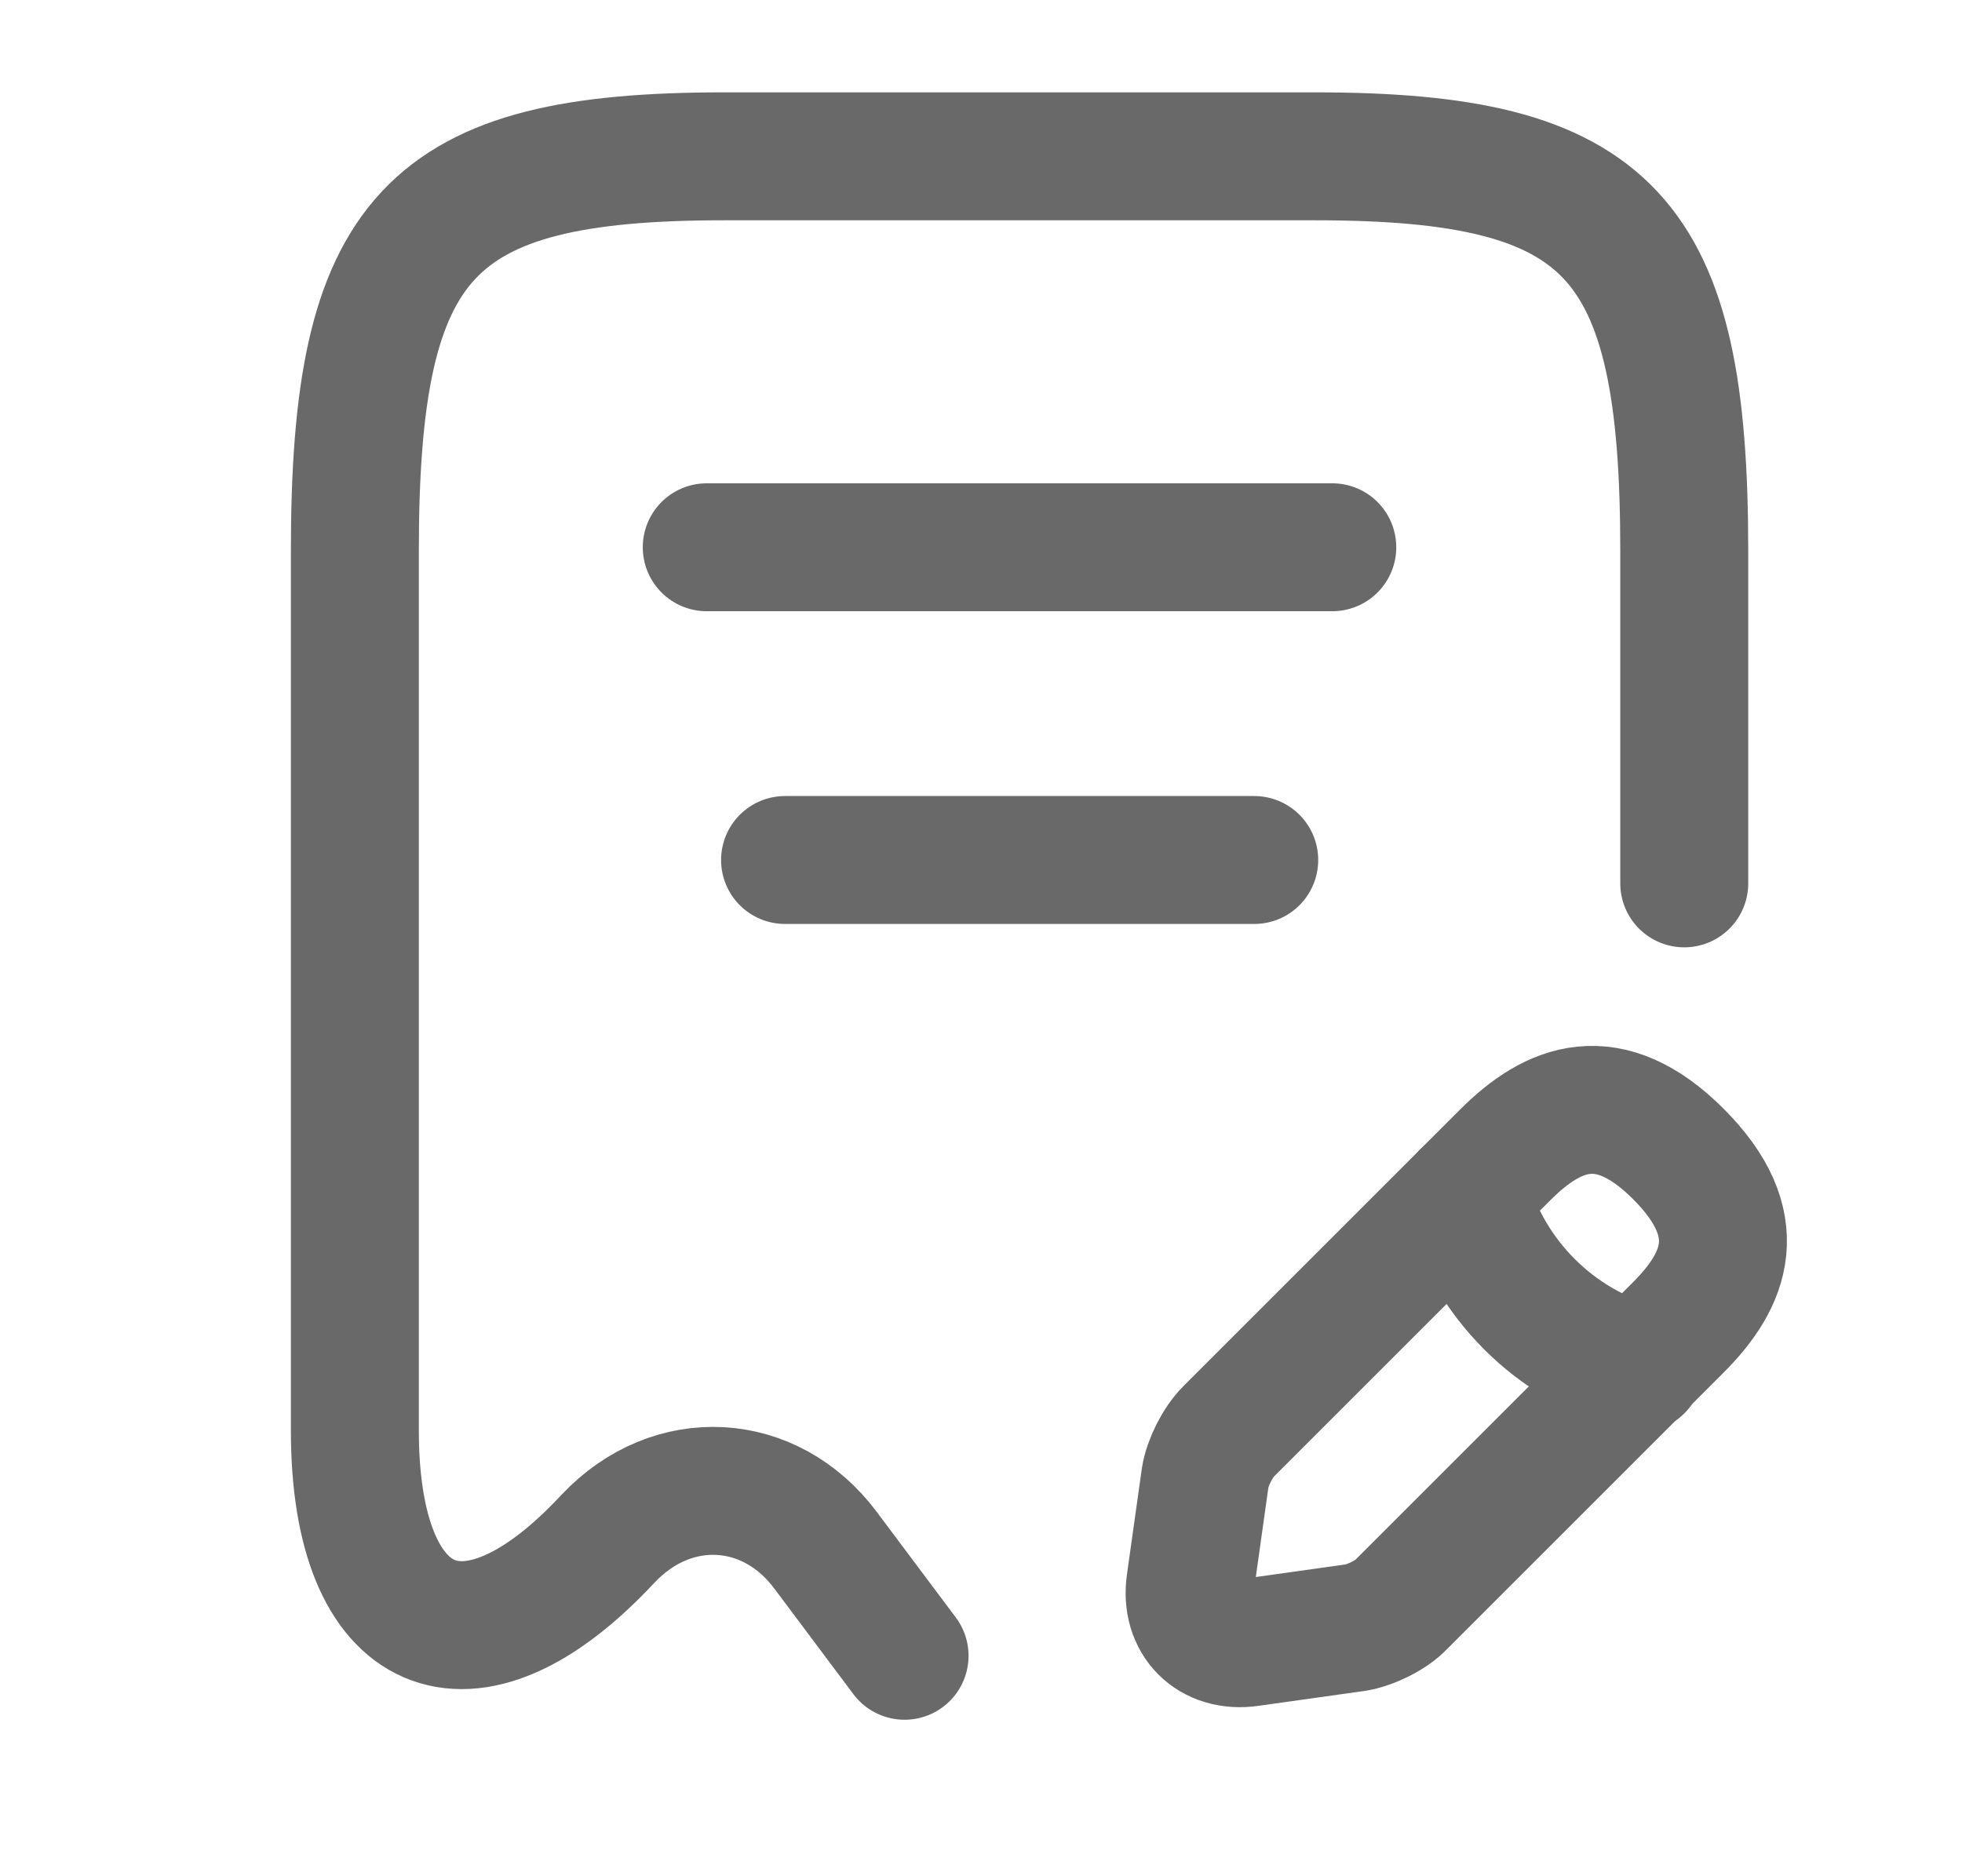 <svg width="23" height="22" viewBox="0 0 23 22" fill="none" xmlns="http://www.w3.org/2000/svg">
<path d="M19.744 10.358V6.454C19.744 2.759 18.882 1.833 15.417 1.833H8.487C5.022 1.833 4.16 2.759 4.16 6.454V16.775C4.16 19.213 5.498 19.791 7.121 18.049L7.13 18.04C7.882 17.243 9.028 17.307 9.678 18.178L10.604 19.415" stroke="#696969" stroke-width="1.5" stroke-linecap="round" stroke-linejoin="round"/>
<path d="M8.285 6.417H15.618" stroke="#696969" stroke-width="1.5" stroke-linecap="round" stroke-linejoin="round"/>
<path d="M9.203 10.084H14.703" stroke="#696969" stroke-width="1.5" stroke-linecap="round" stroke-linejoin="round"/>
<path d="M17.648 13.539L14.403 16.784C14.274 16.913 14.155 17.151 14.128 17.325L13.954 18.563C13.889 19.012 14.201 19.324 14.65 19.259L15.888 19.085C16.062 19.058 16.309 18.939 16.429 18.81L19.674 15.565C20.233 15.006 20.499 14.355 19.674 13.53C18.858 12.714 18.207 12.98 17.648 13.539Z" stroke="#696969" stroke-width="1.5" stroke-miterlimit="10" stroke-linecap="round" stroke-linejoin="round"/>
<path d="M17.18 14.007C17.455 14.997 18.225 15.767 19.215 16.042" stroke="#696969" stroke-width="1.5" stroke-miterlimit="10" stroke-linecap="round" stroke-linejoin="round"/>
</svg>

